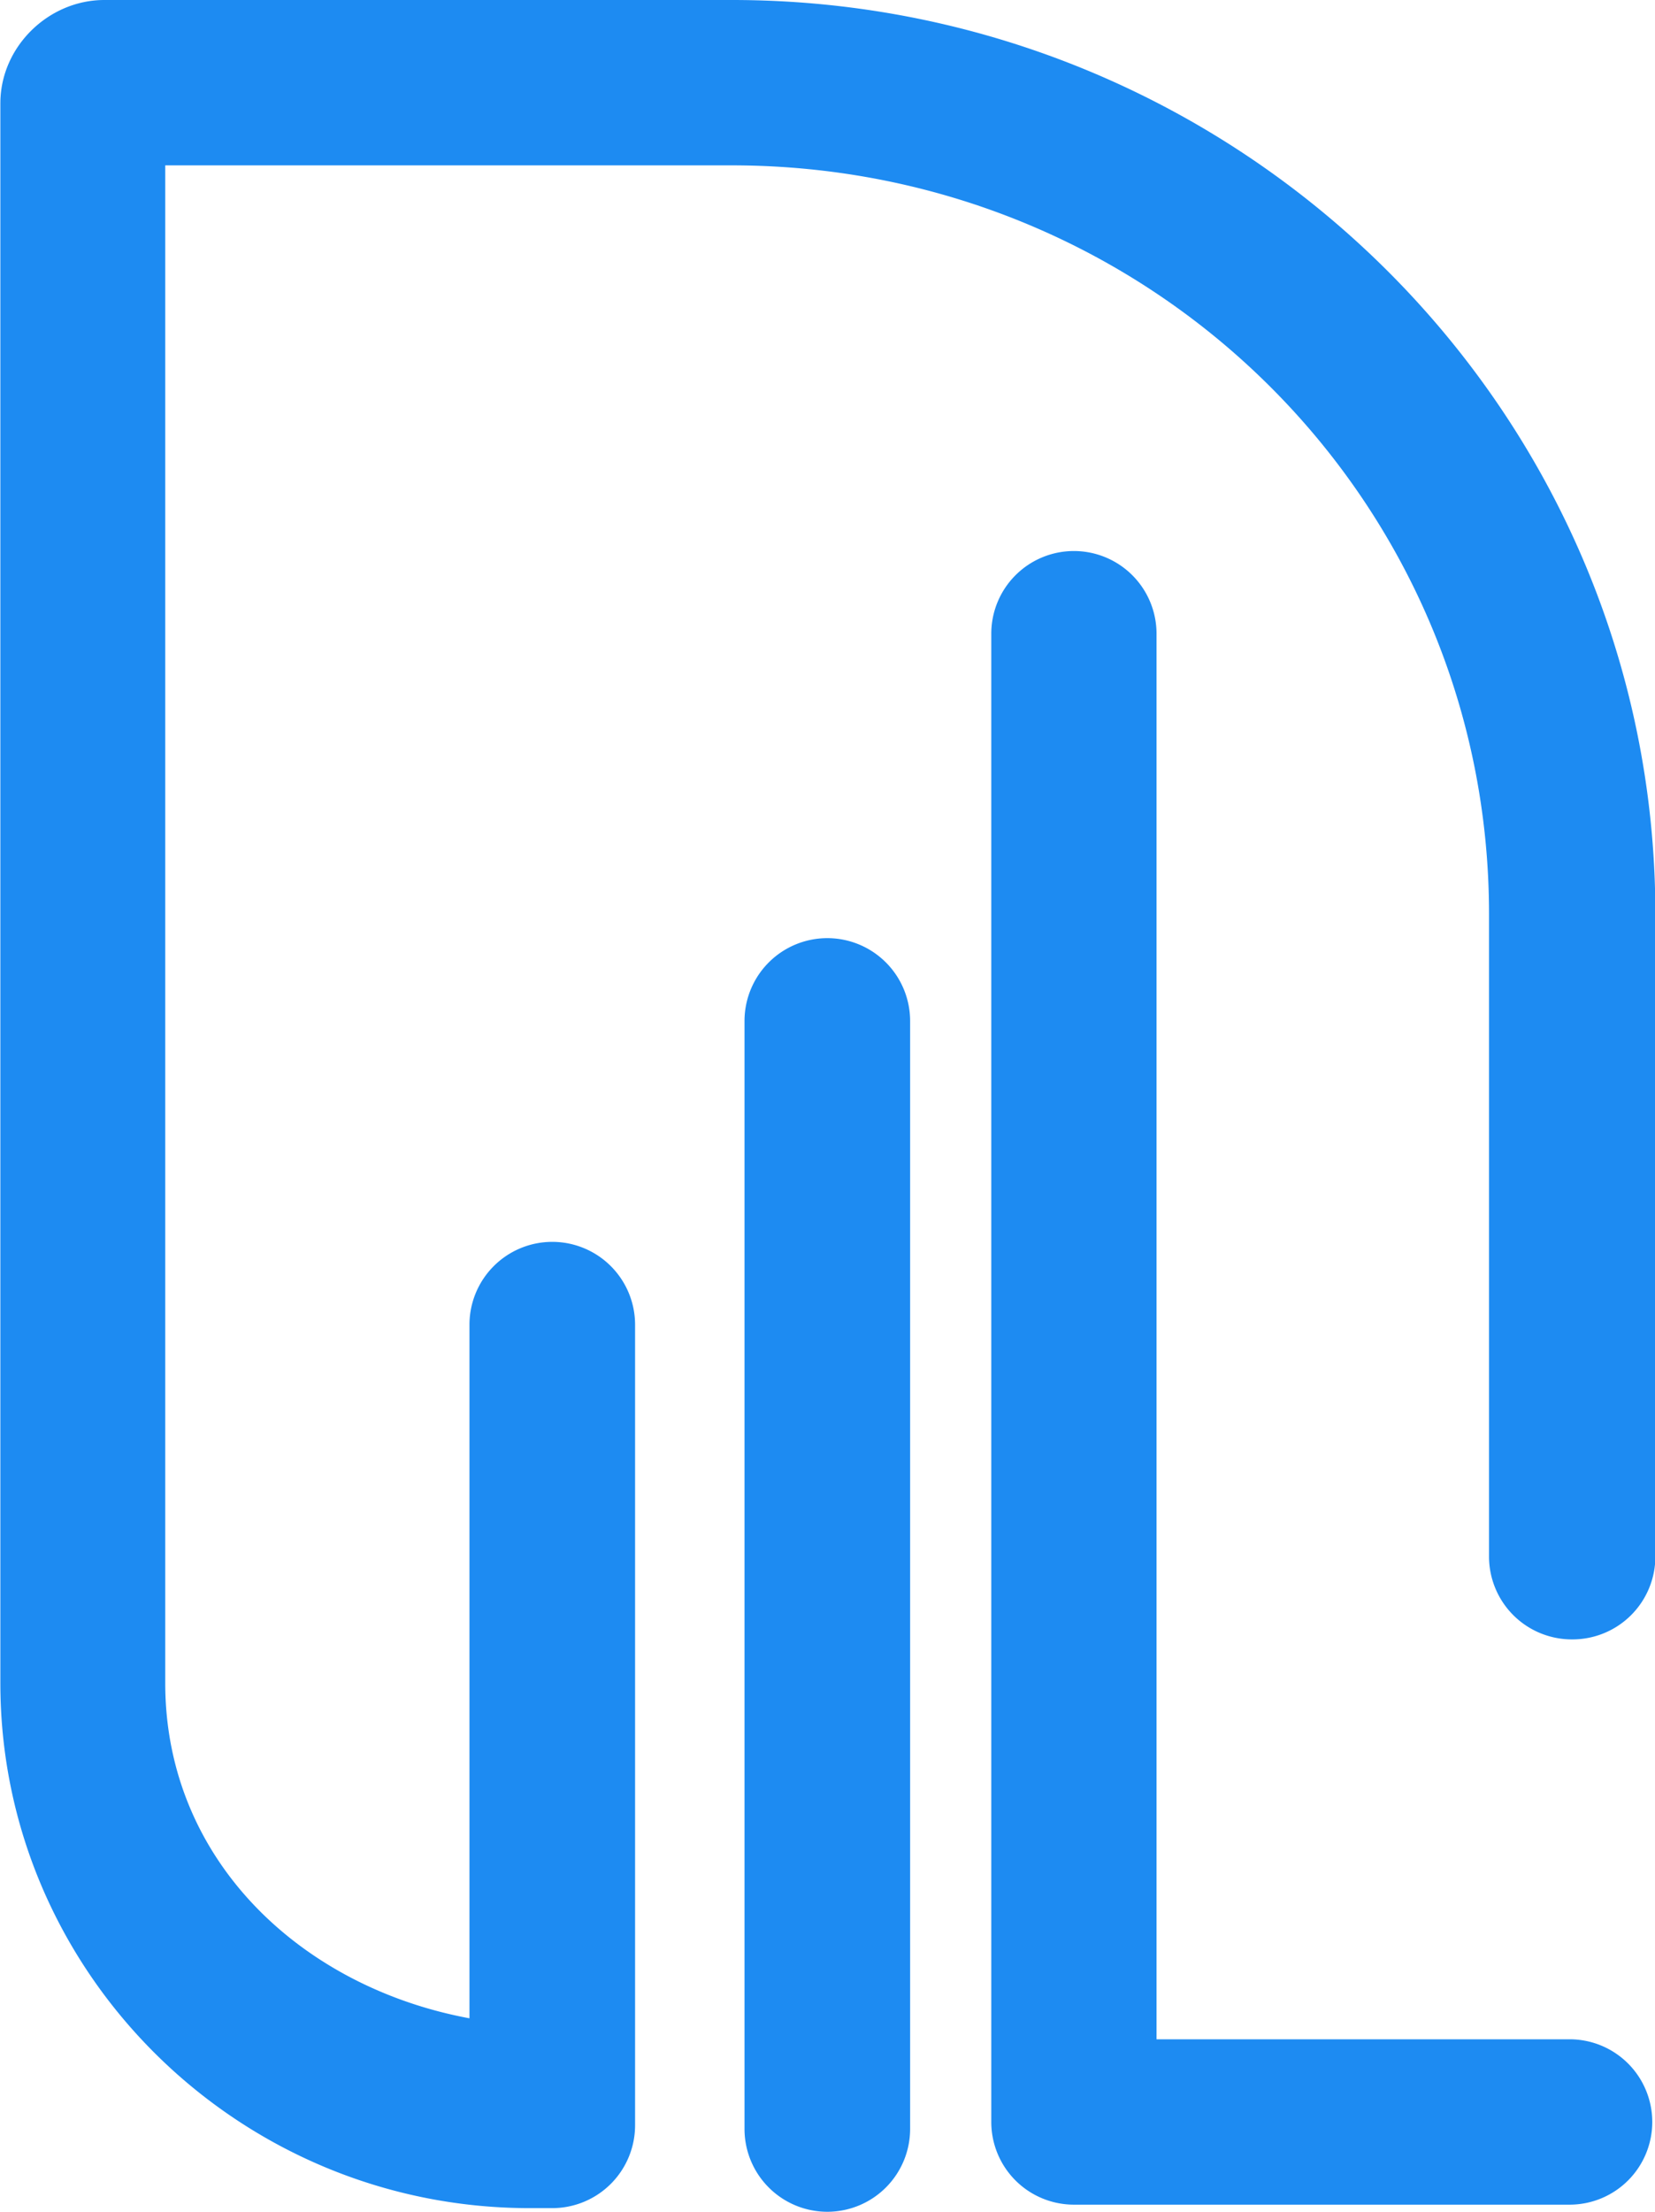 <?xml version="1.0" encoding="UTF-8" standalone="no"?>
<!-- Created with Inkscape (http://www.inkscape.org/) -->

<svg
   width="4.537mm"
   height="6.059mm"
   viewBox="0 0 4.537 6.059"
   version="1.1"
   id="svg1"
   xml:space="preserve"
   inkscape:version="1.3.2 (091e20e, 2023-11-25, custom)"
   sodipodi:docname="maiprosoft website icons.svg"
   inkscape:export-filename="Education.svg"
   inkscape:export-xdpi="300"
   inkscape:export-ydpi="300"
   xmlns:inkscape="http://www.inkscape.org/namespaces/inkscape"
   xmlns:sodipodi="http://sodipodi.sourceforge.net/DTD/sodipodi-0.dtd"
   xmlns="http://www.w3.org/2000/svg"
   xmlns:svg="http://www.w3.org/2000/svg"><sodipodi:namedview
     id="namedview1"
     pagecolor="#505050"
     bordercolor="#eeeeee"
     borderopacity="1"
     inkscape:showpageshadow="0"
     inkscape:pageopacity="0"
     inkscape:pagecheckerboard="0"
     inkscape:deskcolor="#d1d1d1"
     inkscape:document-units="mm"
     inkscape:zoom="1.4383515"
     inkscape:cx="-2869.6046"
     inkscape:cy="-845.75991"
     inkscape:window-width="1920"
     inkscape:window-height="991"
     inkscape:window-x="-9"
     inkscape:window-y="-9"
     inkscape:window-maximized="1"
     inkscape:current-layer="layer1"
     showguides="true"
     showgrid="false" /><defs
     id="defs1" /><g
     inkscape:label="Layer 1"
     inkscape:groupmode="layer"
     id="layer1"
     transform="translate(567.501,-105.649)"><g
       id="g55"
       transform="translate(-11.19,2.391)"
       inkscape:export-filename=".\ERP Ledger WB.svg"
       inkscape:export-xdpi="300"
       inkscape:export-ydpi="300"
       style="fill:#1d8bf2;fill-opacity:1"><path
         style="color:#000000;fill:#1d8bf2;fill-opacity:1;fill-rule:evenodd;stroke-linecap:round;stroke-linejoin:round;-inkscape-stroke:none"
         d="m -556.025,103.258 c -0.153,0 -0.285,0.128 -0.285,0.283 v 4.328 c 0,0.793 0.653,1.438 1.451,1.438 h 0.062 a 0.227,0.227 0 0 0 0.227,-0.227 v -2.193 a 0.227,0.227 0 0 0 -0.227,-0.227 0.227,0.227 0 0 0 -0.227,0.227 v 1.9 c -0.464,-0.086 -0.834,-0.436 -0.834,-0.918 v -4.158 h 1.553 c 1.152,0 2.076,0.917 2.076,2.051 v 1.76 a 0.227,0.227 0 0 0 0.229,0.227 0.227,0.227 0 0 0 0.227,-0.227 v -1.76 c 0,-1.382 -1.137,-2.504 -2.531,-2.504 z"
         id="path34-9" /><path
         style="color:#000000;fill:#1d8bf2;fill-opacity:1;fill-rule:evenodd;stroke-linecap:round;-inkscape-stroke:none"
         d="m -554.043,105.828 a 0.227,0.227 0 0 0 -0.227,0.227 v 3.035 a 0.227,0.227 0 0 0 0.227,0.227 0.227,0.227 0 0 0 0.227,-0.227 v -3.035 a 0.227,0.227 0 0 0 -0.227,-0.227 z"
         id="line34" /><path
         style="color:#000000;fill:#1d8bf2;fill-opacity:1;fill-rule:evenodd;stroke-linecap:round;stroke-linejoin:round;-inkscape-stroke:none"
         d="M 18,8.5 A 1.5,1.5 0 0 0 16.5,10 v 27 a 1.5,1.5 0 0 0 1.5,1.5 h 9 A 1.5,1.5 0 0 0 28.5,37 1.5,1.5 0 0 0 27,35.5 H 19.5 V 10 A 1.5,1.5 0 0 0 18,8.5 Z"
         id="polyline34"
         transform="matrix(0.151,0,0,0.151,-556.085,103.484)" /></g></g></svg>
